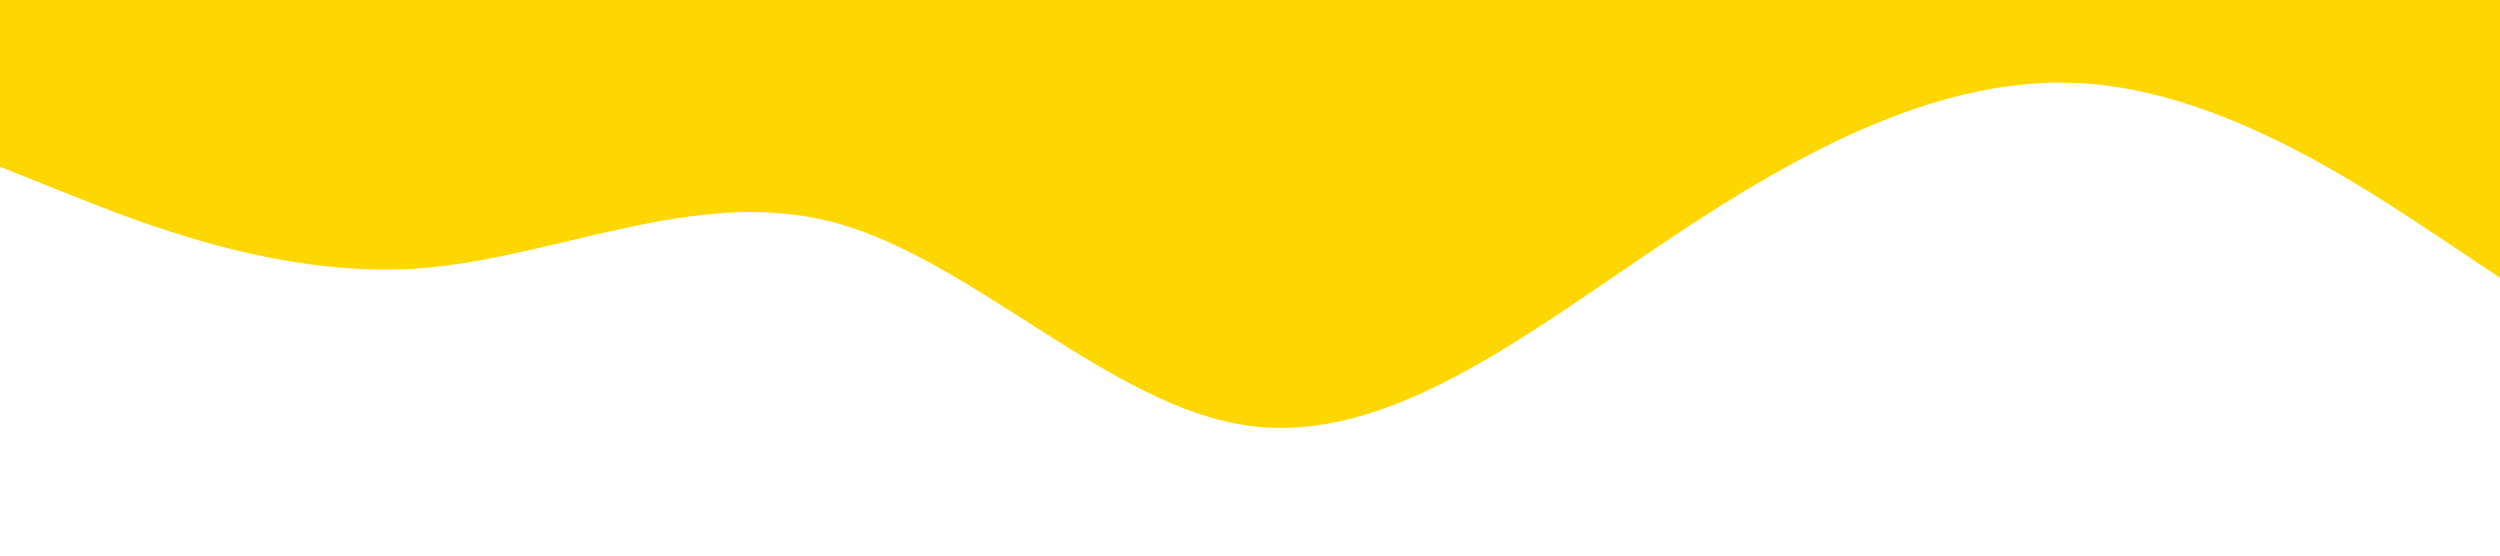 <?xml version="1.0" standalone="no"?><svg xmlns="http://www.w3.org/2000/svg" viewBox="0 0 1440 320"><path fill="#ffd700" fill-opacity="1" d="M0,96L40,112C80,128,160,160,240,154.7C320,149,400,107,480,128C560,149,640,235,720,245.3C800,256,880,192,960,138.7C1040,85,1120,43,1200,48C1280,53,1360,107,1400,133.3L1440,160L1440,0L1400,0C1360,0,1280,0,1200,0C1120,0,1040,0,960,0C880,0,800,0,720,0C640,0,560,0,480,0C400,0,320,0,240,0C160,0,80,0,40,0L0,0Z"></path></svg>